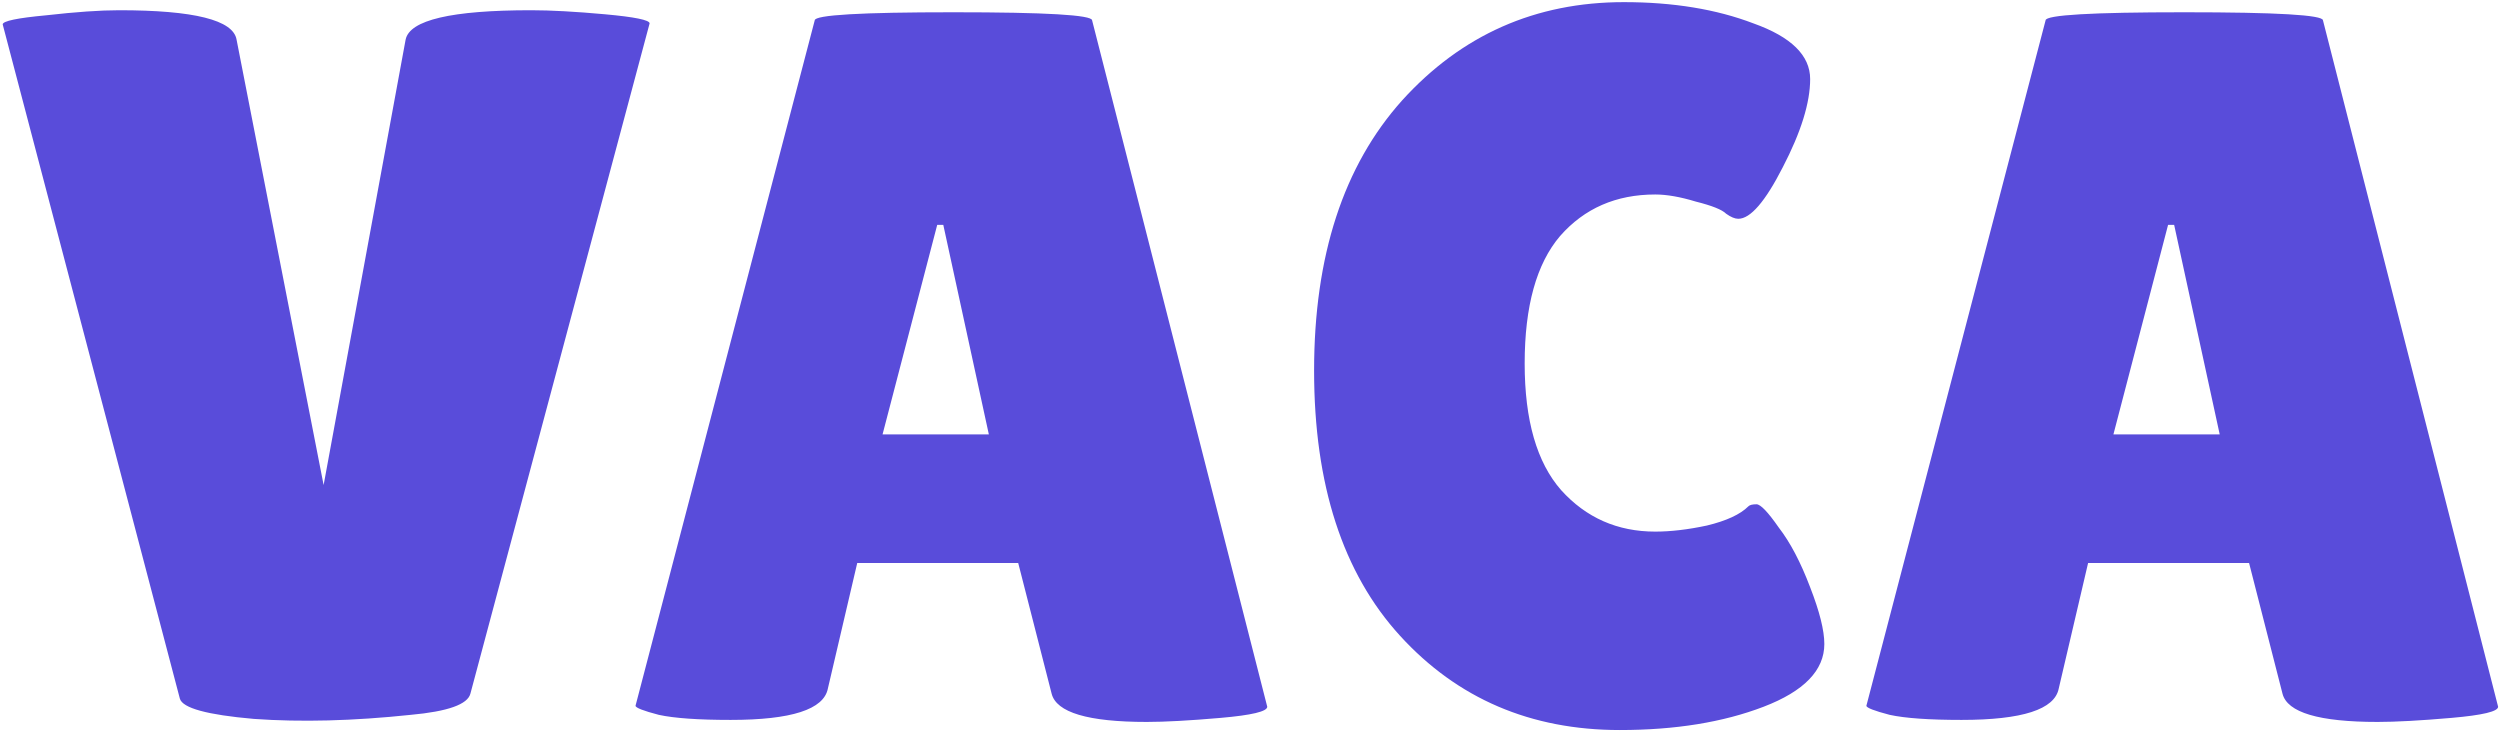 <svg width="889" height="260" viewBox="0 0 889 260" fill="none" xmlns="http://www.w3.org/2000/svg">
<path d="M0.96 8.68C0.96 7.48 6.12 6.4 16.44 5.44C27 4.24 35.64 3.64 42.36 3.64C69 3.64 82.92 7.12 84.12 14.08L115.08 172.48L144.24 14.08C145.68 7.12 160.56 3.64 188.88 3.64C195.84 3.64 204.6 4.12 215.16 5.08C225.72 6.04 231 7.12 231 8.32L167.28 246.64C166.32 250.48 159.24 253 146.04 254.2C125.64 256.36 107.04 256.84 90.24 255.64C73.68 254.2 64.92 251.8 63.96 248.44L0.96 8.68ZM407.794 256.72C386.914 256.72 375.634 253.36 373.954 246.64L362.074 200.2H304.834L294.394 244.84C292.954 252.28 281.434 256 259.834 256C248.314 256 239.794 255.4 234.274 254.2C228.754 252.76 225.994 251.68 225.994 250.96L289.714 7.24C289.714 5.32 306.154 4.36 339.034 4.36C371.914 4.36 388.354 5.32 388.354 7.24L450.634 251.32C450.634 253 445.114 254.32 434.074 255.28C423.034 256.24 414.274 256.72 407.794 256.72ZM313.834 154.48H351.634L335.434 79.96H333.274L313.834 154.48ZM577.452 0.76C594.972 0.76 610.332 3.28 623.532 8.32C636.972 13.12 643.692 19.72 643.692 28.12C643.692 36.52 640.452 46.96 633.972 59.44C627.732 71.68 622.452 77.8 618.132 77.8C616.932 77.8 615.492 77.2 613.812 76C612.372 74.56 608.772 73.12 603.012 71.68C597.492 70 592.692 69.16 588.612 69.16C574.692 69.16 563.412 74.08 554.772 83.92C546.372 93.76 542.172 108.88 542.172 129.28C542.172 149.44 546.492 164.44 555.132 174.28C564.012 184.12 575.172 189.04 588.612 189.04C594.132 189.04 600.252 188.32 606.972 186.88C613.932 185.2 618.852 182.92 621.732 180.04C622.212 179.56 623.172 179.32 624.612 179.32C626.052 179.32 628.692 182.08 632.532 187.6C636.612 192.88 640.332 199.96 643.692 208.84C647.052 217.48 648.732 224.2 648.732 229C648.732 238.36 641.532 245.8 627.132 251.32C612.732 256.84 595.692 259.6 576.012 259.6C544.332 259.6 518.292 248.44 497.892 226.12C477.492 203.8 467.292 172.36 467.292 131.8C467.292 91 477.732 58.96 498.612 35.68C519.732 12.4 546.012 0.76 577.452 0.76ZM845.489 256.72C824.609 256.72 813.329 253.36 811.649 246.64L799.769 200.2H742.529L732.089 244.84C730.649 252.28 719.129 256 697.529 256C686.009 256 677.489 255.4 671.969 254.2C666.449 252.76 663.689 251.68 663.689 250.96L727.409 7.24C727.409 5.32 743.849 4.36 776.729 4.36C809.609 4.36 826.049 5.32 826.049 7.24L888.329 251.32C888.329 253 882.809 254.32 871.769 255.28C860.729 256.24 851.969 256.72 845.489 256.72ZM751.529 154.48H789.329L773.129 79.96H770.969L751.529 154.48Z" fill="#594CDA"/>
</svg>
